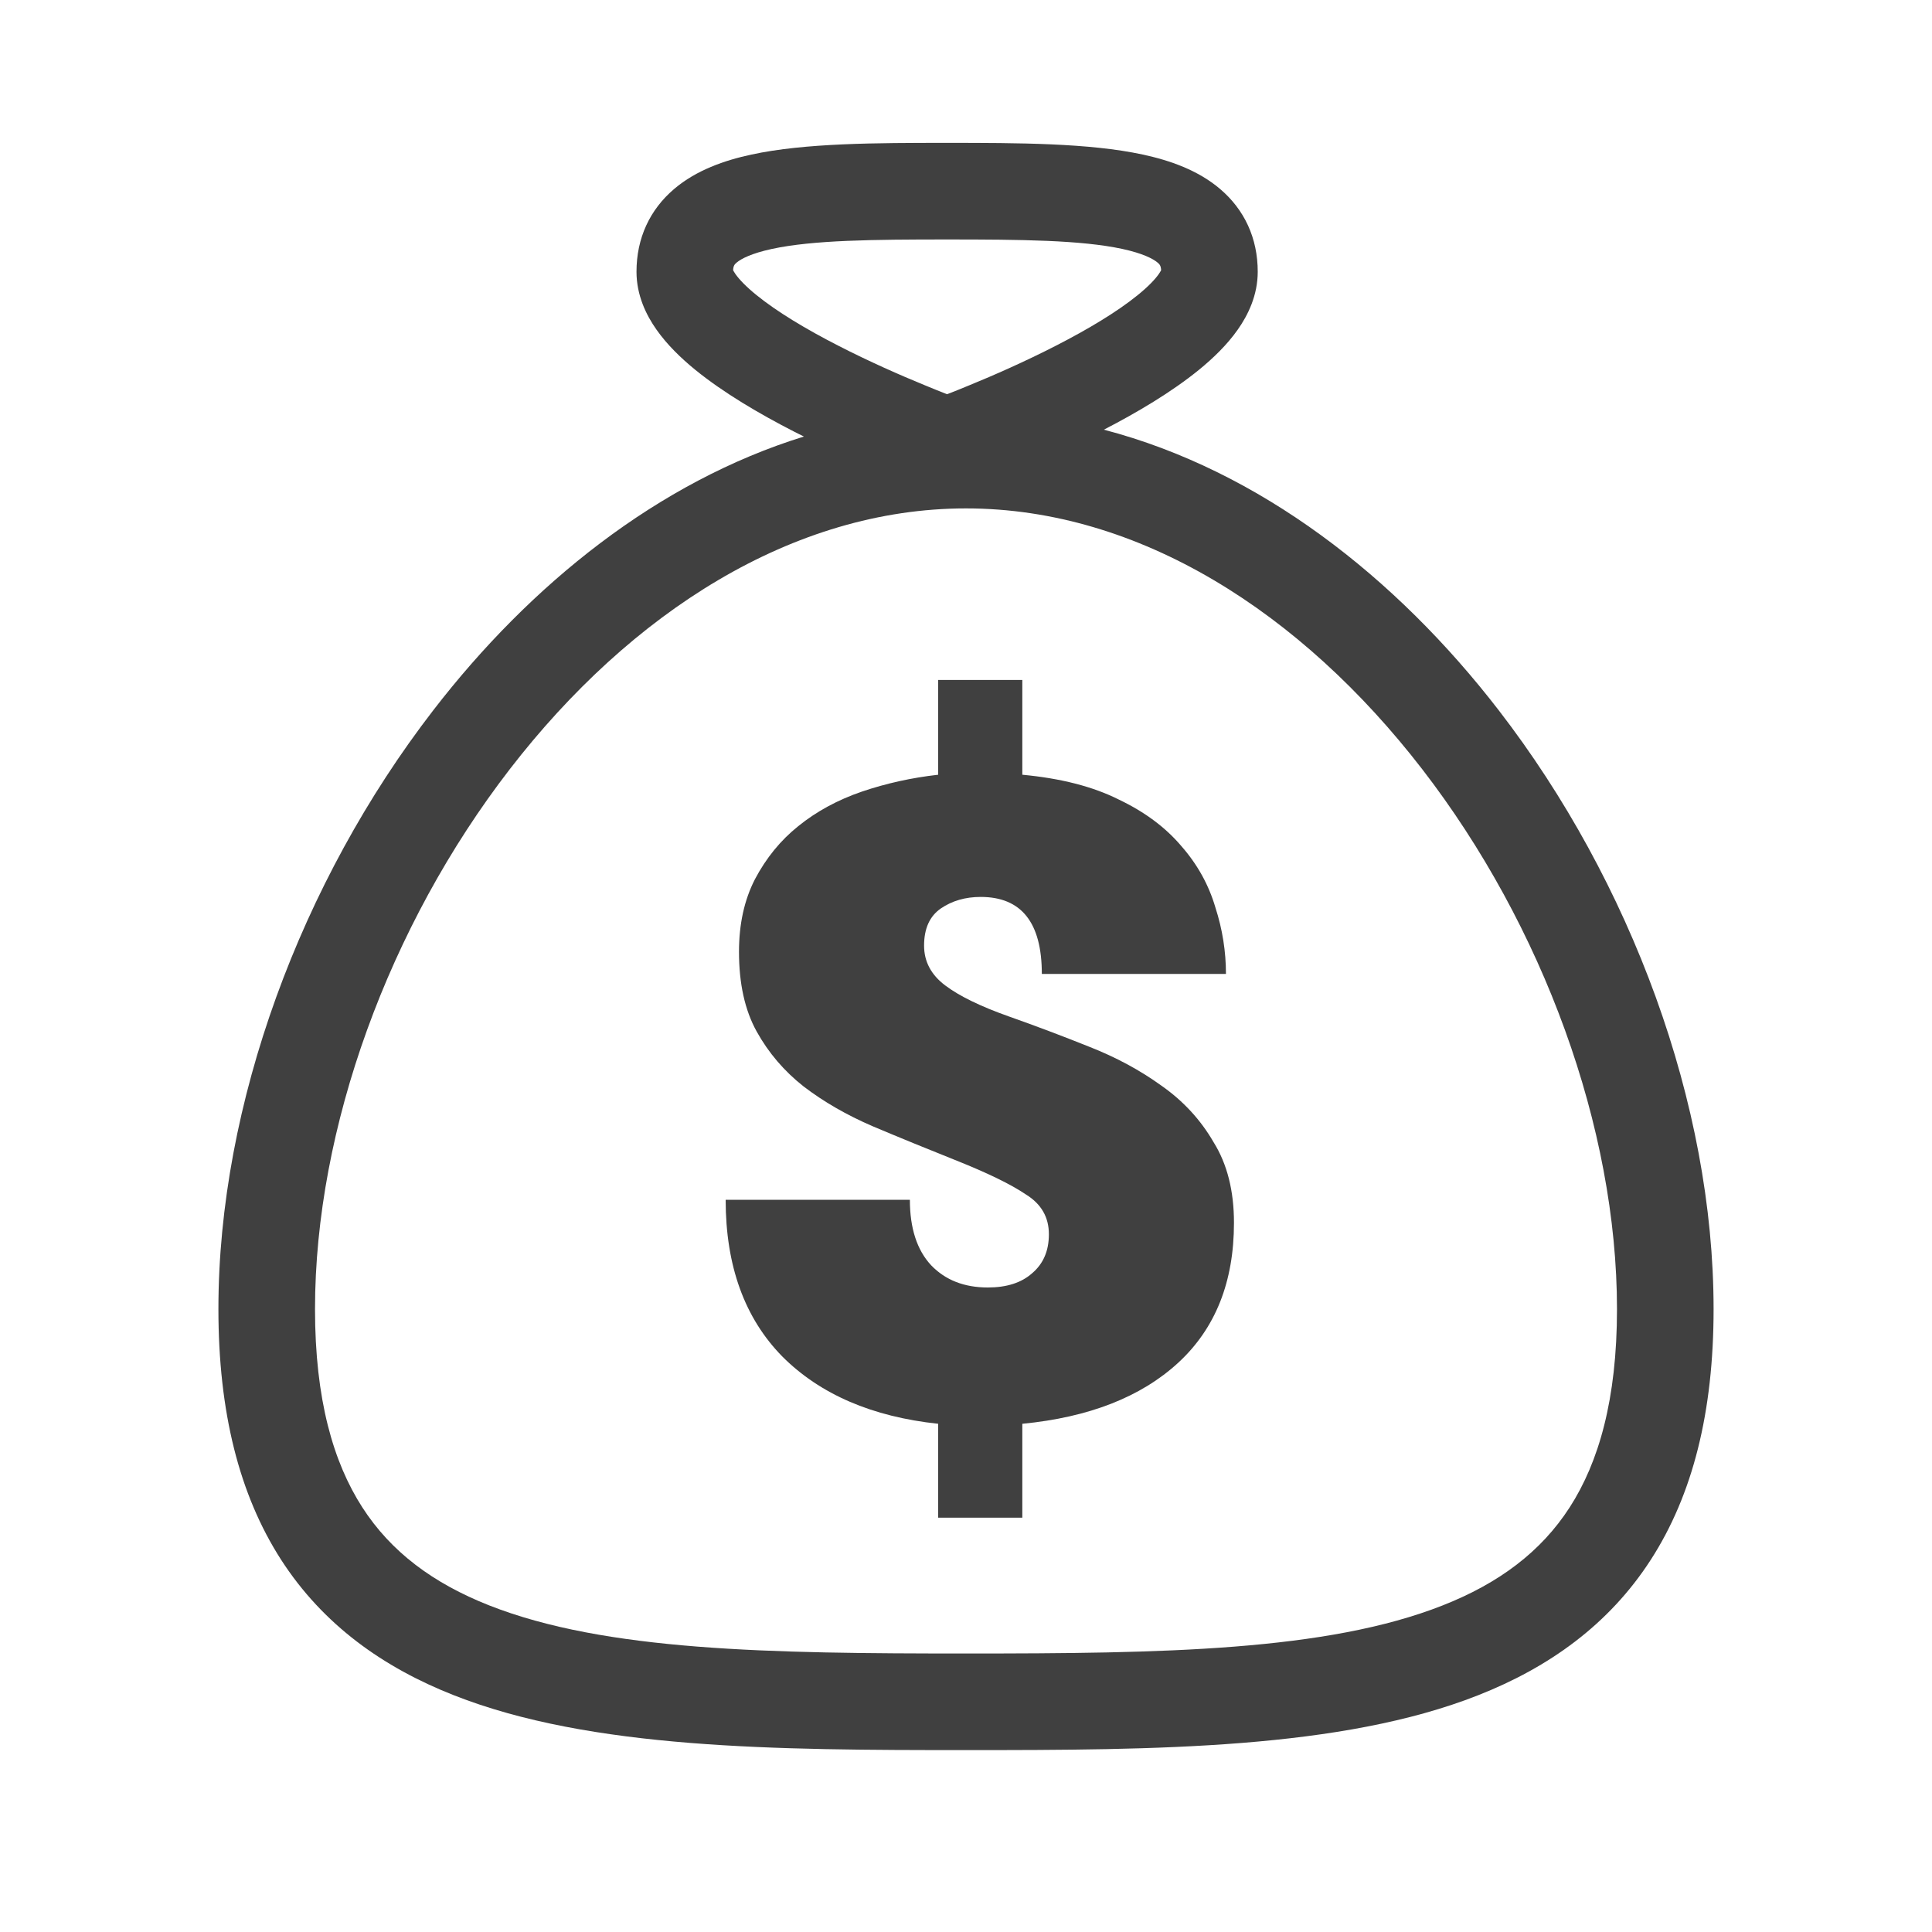 <svg width="20" height="20" viewBox="0 0 20 20" fill="none" xmlns="http://www.w3.org/2000/svg">
<path d="M11.582 8.277C11.313 8.142 10.98 8.057 10.583 8.02V7.039H9.712V8.02C9.437 8.051 9.175 8.109 8.924 8.194C8.673 8.28 8.453 8.399 8.264 8.552C8.081 8.698 7.931 8.882 7.815 9.102C7.705 9.316 7.65 9.566 7.65 9.853C7.65 10.183 7.711 10.458 7.833 10.678C7.955 10.898 8.117 11.088 8.319 11.247C8.527 11.406 8.765 11.543 9.034 11.659C9.309 11.775 9.593 11.891 9.886 12.008C10.223 12.142 10.467 12.261 10.62 12.365C10.779 12.463 10.858 12.6 10.858 12.777C10.858 12.949 10.8 13.083 10.684 13.181C10.574 13.279 10.421 13.328 10.226 13.328C9.981 13.328 9.786 13.251 9.639 13.098C9.492 12.94 9.419 12.713 9.419 12.42H7.512C7.512 13.104 7.708 13.645 8.099 14.043C8.49 14.434 9.028 14.666 9.712 14.739V15.711H10.583V14.739C11.274 14.672 11.812 14.461 12.197 14.107C12.582 13.752 12.774 13.27 12.774 12.658C12.774 12.328 12.704 12.05 12.563 11.824C12.429 11.592 12.248 11.396 12.022 11.238C11.802 11.079 11.552 10.944 11.271 10.834C10.996 10.724 10.721 10.62 10.446 10.523C10.152 10.419 9.932 10.312 9.786 10.202C9.639 10.092 9.566 9.954 9.566 9.789C9.566 9.612 9.624 9.484 9.74 9.404C9.856 9.325 9.993 9.285 10.152 9.285C10.574 9.285 10.785 9.551 10.785 10.082H12.691C12.691 9.85 12.655 9.621 12.582 9.395C12.514 9.163 12.398 8.952 12.233 8.763C12.068 8.567 11.851 8.405 11.582 8.277Z" fill="#404040"/>
<path fill-rule="evenodd" clip-rule="evenodd" d="M4.485 7.353C5.493 6.046 6.814 4.986 8.322 4.519C8.288 4.502 8.253 4.485 8.218 4.467C7.867 4.287 7.492 4.068 7.197 3.828C7.05 3.708 6.907 3.57 6.797 3.414C6.688 3.26 6.589 3.055 6.589 2.813C6.589 2.464 6.728 2.169 6.979 1.956C7.207 1.762 7.499 1.66 7.779 1.6C8.334 1.48 9.074 1.479 9.804 1.479C10.535 1.479 11.275 1.48 11.83 1.6C12.11 1.66 12.402 1.762 12.63 1.956C12.881 2.169 13.02 2.464 13.02 2.813C13.02 3.055 12.921 3.26 12.812 3.414C12.702 3.57 12.559 3.708 12.412 3.828C12.127 4.06 11.768 4.272 11.427 4.448C13.04 4.87 14.451 5.974 15.515 7.353C16.884 9.127 17.739 11.43 17.739 13.552C17.739 14.618 17.523 15.473 17.09 16.145C16.655 16.82 16.031 17.262 15.302 17.549C13.885 18.108 11.967 18.117 10 18.117C8.033 18.117 6.115 18.108 4.698 17.549C3.968 17.262 3.344 16.82 2.909 16.145C2.477 15.473 2.261 14.618 2.261 13.552C2.261 11.43 3.116 9.127 4.485 7.353ZM9.804 4.081C9.868 4.056 9.948 4.025 10.038 3.987C10.285 3.886 10.611 3.743 10.934 3.577C11.262 3.409 11.565 3.228 11.78 3.053C11.887 2.966 11.956 2.893 11.995 2.838C12.009 2.818 12.016 2.804 12.02 2.797C12.017 2.749 12.004 2.736 11.983 2.718C11.937 2.679 11.831 2.623 11.619 2.577C11.191 2.485 10.573 2.479 9.804 2.479C9.036 2.479 8.417 2.485 7.99 2.577C7.778 2.623 7.672 2.679 7.626 2.718C7.605 2.736 7.592 2.749 7.589 2.797C7.593 2.804 7.6 2.818 7.614 2.838C7.653 2.893 7.722 2.966 7.829 3.053C8.044 3.228 8.347 3.409 8.675 3.577C8.998 3.743 9.324 3.886 9.571 3.987C9.661 4.025 9.741 4.056 9.804 4.081ZM5.277 7.963C4.026 9.584 3.261 11.677 3.261 13.552C3.261 14.486 3.45 15.137 3.75 15.603C4.047 16.065 4.484 16.39 5.064 16.619C6.267 17.093 7.969 17.117 10 17.117C12.031 17.117 13.732 17.093 14.935 16.619C15.516 16.39 15.952 16.065 16.25 15.603C16.55 15.137 16.739 14.486 16.739 13.552C16.739 11.677 15.974 9.584 14.723 7.963C13.47 6.34 11.791 5.263 10 5.263C8.208 5.263 6.53 6.34 5.277 7.963Z" fill="#404040"/>
</svg>
